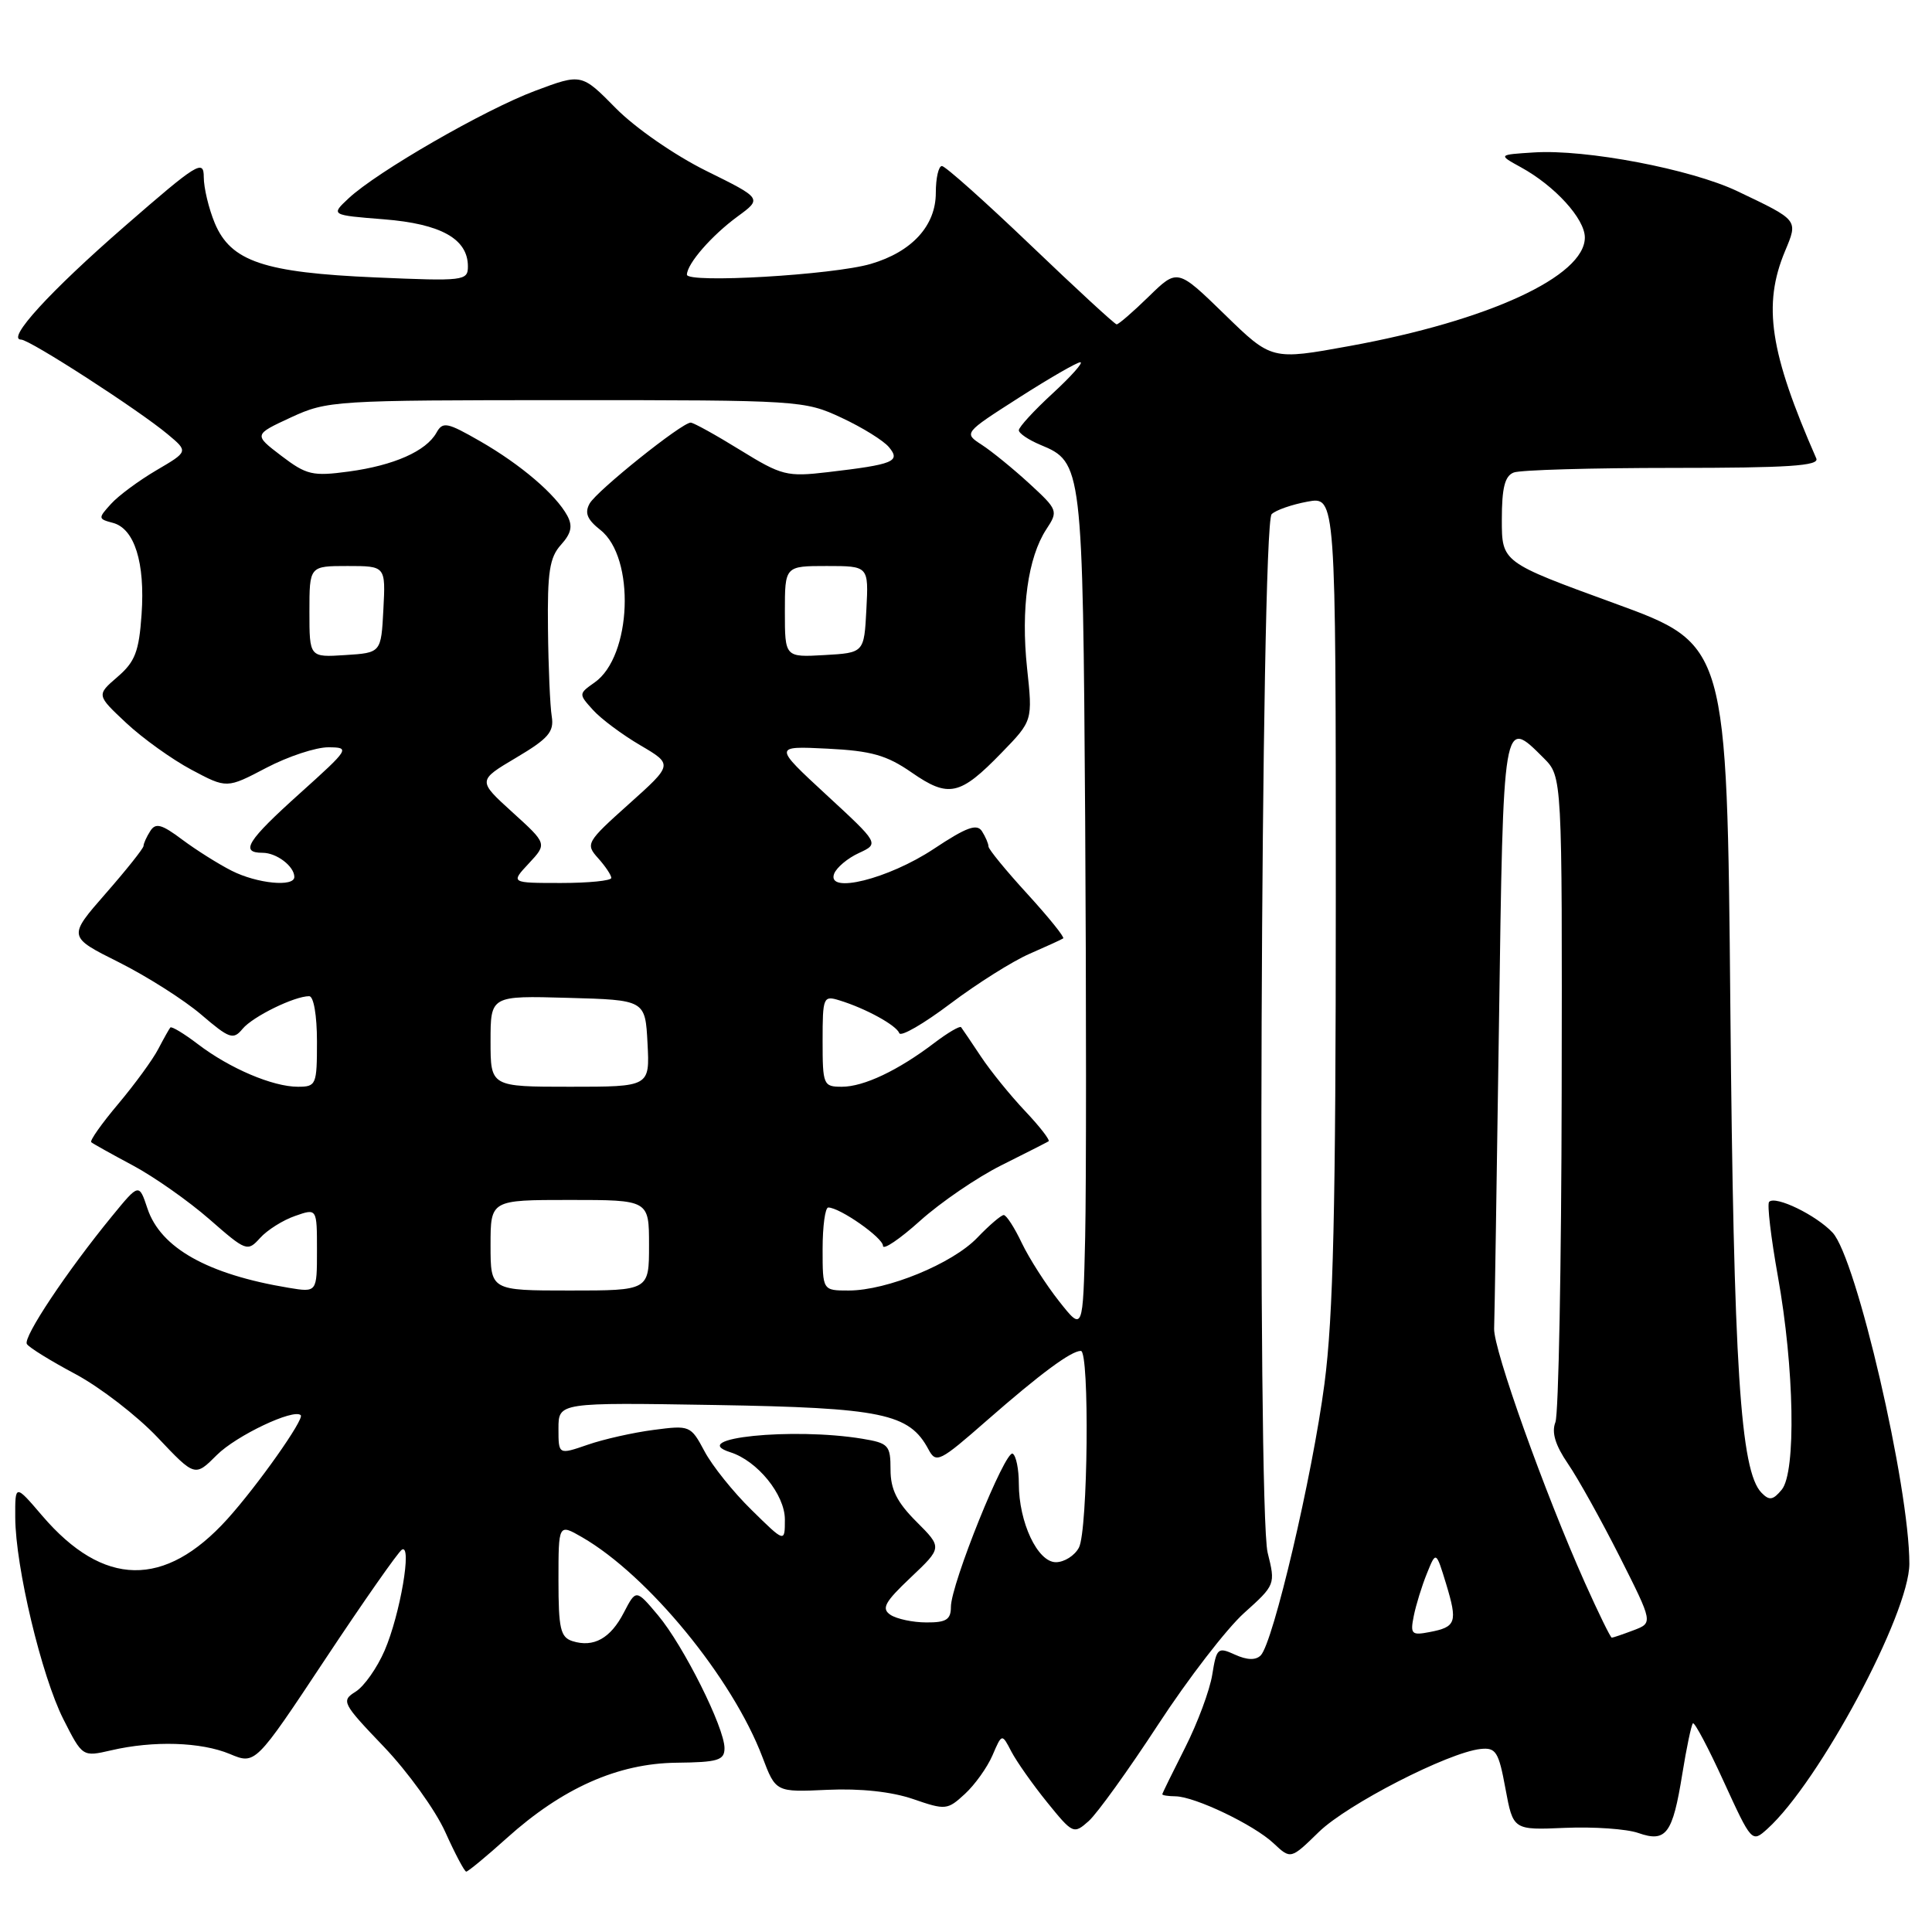 <?xml version="1.0" encoding="UTF-8" standalone="no"?>
<!DOCTYPE svg PUBLIC "-//W3C//DTD SVG 1.1//EN" "http://www.w3.org/Graphics/SVG/1.1/DTD/svg11.dtd" >
<svg xmlns="http://www.w3.org/2000/svg" xmlns:xlink="http://www.w3.org/1999/xlink" version="1.1" viewBox="0 0 256 256">
 <g >
 <path fill="currentColor"
d=" M 67.16 243.55 C 74.53 236.92 81.87 233.66 89.63 233.57 C 95.14 233.51 96.00 233.25 96.00 231.64 C 96.00 228.92 90.56 218.04 87.19 214.03 C 84.28 210.57 84.28 210.57 82.67 213.66 C 80.90 217.10 78.66 218.34 75.86 217.46 C 74.26 216.95 74.00 215.80 74.00 209.38 C 74.00 201.89 74.00 201.89 77.13 203.69 C 85.89 208.75 97.05 222.35 101.02 232.81 C 102.79 237.48 102.79 237.48 109.65 237.16 C 114.01 236.96 118.15 237.41 120.98 238.38 C 125.29 239.87 125.54 239.84 127.85 237.71 C 129.17 236.50 130.82 234.19 131.51 232.59 C 132.76 229.68 132.76 229.68 134.01 232.09 C 134.70 233.41 136.83 236.44 138.74 238.80 C 142.15 243.01 142.27 243.07 144.26 241.30 C 145.37 240.31 149.52 234.55 153.47 228.50 C 157.42 222.45 162.54 215.81 164.84 213.74 C 168.99 210.01 169.02 209.95 167.97 205.74 C 166.57 200.10 167.07 69.52 168.50 68.13 C 169.05 67.59 171.19 66.85 173.25 66.47 C 177.00 65.78 177.00 65.78 177.00 118.84 C 177.00 160.26 176.67 174.41 175.50 183.34 C 173.90 195.56 168.70 217.70 167.05 219.35 C 166.39 220.01 165.25 219.98 163.64 219.25 C 161.37 218.21 161.20 218.36 160.63 221.90 C 160.30 223.97 158.68 228.32 157.03 231.58 C 155.38 234.84 154.02 237.61 154.01 237.75 C 154.01 237.89 154.79 238.01 155.75 238.02 C 158.33 238.05 166.16 241.80 168.76 244.25 C 171.03 246.38 171.03 246.38 174.76 242.74 C 178.52 239.08 191.88 232.22 196.17 231.75 C 198.21 231.53 198.58 232.10 199.48 237.00 C 200.50 242.50 200.50 242.50 207.39 242.20 C 211.18 242.04 215.54 242.34 217.08 242.88 C 220.77 244.17 221.63 243.02 222.91 235.08 C 223.47 231.59 224.11 228.56 224.32 228.35 C 224.53 228.14 226.37 231.61 228.41 236.08 C 232.10 244.13 232.14 244.18 234.17 242.35 C 241.04 236.16 253.00 213.82 253.00 207.20 C 253.00 196.98 245.98 166.71 242.83 163.33 C 240.66 161.01 235.27 158.39 234.42 159.25 C 234.13 159.53 234.66 163.98 235.58 169.13 C 237.76 181.25 238.01 195.07 236.09 197.39 C 234.93 198.79 234.44 198.86 233.41 197.80 C 230.60 194.92 229.72 181.20 229.28 133.44 C 228.84 85.38 228.84 85.38 213.92 79.94 C 199.00 74.50 199.00 74.50 199.00 68.86 C 199.00 64.63 199.40 63.06 200.58 62.61 C 201.45 62.27 210.95 62.00 221.69 62.00 C 236.93 62.00 241.09 61.73 240.67 60.75 C 234.50 46.67 233.55 40.41 236.52 33.29 C 238.27 29.10 238.36 29.22 230.20 25.33 C 224.07 22.41 210.12 19.75 203.24 20.20 C 198.50 20.50 198.50 20.50 201.52 22.16 C 206.03 24.63 210.00 28.99 210.00 31.47 C 210.00 36.61 197.23 42.50 178.82 45.85 C 168.50 47.73 168.50 47.73 162.26 41.65 C 156.02 35.58 156.02 35.58 152.22 39.29 C 150.13 41.33 148.21 42.99 147.96 42.98 C 147.71 42.97 142.58 38.24 136.56 32.48 C 130.54 26.72 125.25 22.00 124.81 22.00 C 124.36 22.00 124.00 23.60 124.00 25.55 C 124.00 29.91 120.84 33.37 115.38 34.97 C 110.38 36.44 90.99 37.57 91.02 36.39 C 91.06 34.92 94.29 31.21 97.74 28.68 C 100.99 26.30 100.99 26.30 93.58 22.64 C 89.40 20.57 84.19 16.96 81.62 14.36 C 77.06 9.73 77.06 9.73 70.92 12.03 C 64.23 14.53 49.95 22.76 46.18 26.29 C 43.82 28.50 43.82 28.50 50.87 29.06 C 58.44 29.66 62.00 31.66 62.00 35.30 C 62.00 37.21 61.49 37.27 49.75 36.76 C 34.96 36.12 30.59 34.64 28.46 29.57 C 27.66 27.64 27.00 24.89 27.00 23.46 C 27.00 21.07 26.14 21.61 16.55 29.96 C 6.59 38.62 0.77 45.00 2.80 45.00 C 3.94 45.00 18.40 54.34 22.23 57.55 C 24.96 59.83 24.96 59.83 20.73 62.31 C 18.40 63.68 15.69 65.68 14.71 66.77 C 12.98 68.67 12.99 68.76 14.95 69.28 C 17.82 70.03 19.24 74.54 18.76 81.40 C 18.42 86.34 17.90 87.69 15.56 89.70 C 12.78 92.10 12.78 92.10 16.73 95.80 C 18.90 97.83 22.79 100.62 25.36 101.99 C 30.05 104.49 30.05 104.49 35.29 101.74 C 38.17 100.23 41.87 99.01 43.52 99.02 C 46.42 99.04 46.32 99.20 39.75 105.11 C 32.75 111.40 31.74 113.00 34.80 113.00 C 36.65 113.00 39.00 114.79 39.00 116.20 C 39.00 117.57 34.06 117.08 30.70 115.38 C 28.94 114.49 25.99 112.63 24.14 111.25 C 21.42 109.21 20.62 108.99 19.91 110.12 C 19.42 110.88 19.02 111.77 19.02 112.09 C 19.01 112.42 16.75 115.26 13.99 118.41 C 8.99 124.13 8.99 124.13 15.76 127.51 C 19.48 129.38 24.38 132.49 26.65 134.43 C 30.40 137.64 30.91 137.82 32.14 136.33 C 33.49 134.70 39.00 132.00 40.97 132.00 C 41.56 132.00 42.00 134.54 42.00 138.00 C 42.00 143.75 41.90 144.00 39.47 144.00 C 36.14 144.00 30.44 141.57 26.24 138.37 C 24.38 136.95 22.73 135.96 22.57 136.15 C 22.41 136.34 21.69 137.62 20.97 139.00 C 20.26 140.38 17.88 143.64 15.68 146.26 C 13.48 148.87 11.86 151.16 12.09 151.35 C 12.31 151.54 14.80 152.93 17.61 154.43 C 20.43 155.94 24.98 159.14 27.74 161.55 C 32.62 165.82 32.79 165.89 34.47 164.03 C 35.42 162.98 37.50 161.67 39.10 161.12 C 42.00 160.10 42.00 160.10 42.00 165.68 C 42.00 171.26 42.00 171.26 38.25 170.64 C 27.52 168.86 21.29 165.37 19.54 160.14 C 18.42 156.78 18.42 156.78 14.85 161.14 C 8.84 168.48 3.02 177.22 3.56 178.09 C 3.84 178.55 6.74 180.34 10.01 182.08 C 13.27 183.83 18.17 187.60 20.89 190.48 C 25.83 195.70 25.83 195.70 28.74 192.79 C 31.32 190.22 38.92 186.61 39.85 187.52 C 40.36 188.02 34.12 196.86 30.13 201.28 C 21.83 210.46 13.71 210.32 5.60 200.85 C 2.00 196.64 2.00 196.64 2.02 201.07 C 2.05 207.62 5.51 222.10 8.40 227.81 C 10.93 232.80 10.93 232.80 14.72 231.93 C 20.33 230.62 26.63 230.82 30.45 232.41 C 33.83 233.83 33.83 233.83 43.09 219.86 C 48.18 212.18 52.76 205.65 53.25 205.34 C 54.64 204.49 53.02 213.93 50.97 218.69 C 49.98 220.99 48.25 223.45 47.13 224.15 C 45.18 225.37 45.33 225.67 50.87 231.46 C 54.04 234.78 57.70 239.86 59.00 242.75 C 60.30 245.64 61.55 248.00 61.78 248.00 C 62.01 248.00 64.44 246.00 67.16 243.55 Z  M 187.33 214.13 C 187.62 212.68 188.40 210.15 189.07 208.50 C 190.28 205.50 190.28 205.50 191.62 209.88 C 193.16 214.97 192.95 215.59 189.41 216.26 C 187.04 216.72 186.85 216.52 187.33 214.13 Z  M 210.02 209.75 C 204.67 197.78 197.88 178.78 197.98 176.05 C 198.04 174.65 198.32 156.51 198.62 135.75 C 199.20 94.70 199.14 95.05 204.55 100.45 C 207.00 102.91 207.00 102.91 206.93 144.70 C 206.89 167.69 206.52 187.38 206.10 188.45 C 205.57 189.80 206.08 191.49 207.76 193.95 C 209.10 195.90 212.18 201.45 214.62 206.27 C 219.04 215.04 219.04 215.04 216.45 216.02 C 215.03 216.56 213.73 217.00 213.57 217.00 C 213.40 217.00 211.81 213.74 210.02 209.75 Z  M 118.00 213.98 C 116.76 213.15 117.21 212.30 120.68 209.02 C 124.86 205.06 124.86 205.06 121.43 201.63 C 118.84 199.04 118.00 197.35 118.00 194.73 C 118.00 191.50 117.74 191.22 114.25 190.64 C 105.04 189.12 90.90 190.56 96.77 192.43 C 100.37 193.57 104.00 198.05 104.00 201.34 C 104.00 204.42 104.00 204.42 99.60 200.09 C 97.17 197.72 94.36 194.21 93.35 192.30 C 91.53 188.89 91.41 188.84 86.61 189.47 C 83.92 189.82 79.98 190.70 77.86 191.44 C 74.00 192.77 74.00 192.77 74.00 189.30 C 74.00 185.83 74.00 185.83 94.75 186.17 C 116.88 186.54 120.48 187.29 123.02 192.04 C 124.04 193.95 124.48 193.73 130.80 188.19 C 137.85 182.02 141.93 179.00 143.22 179.00 C 144.39 179.00 144.16 202.84 142.96 205.07 C 142.40 206.13 141.02 207.00 139.91 207.00 C 137.49 207.00 135.00 201.73 135.00 196.59 C 135.00 194.68 134.64 192.89 134.19 192.62 C 133.22 192.02 126.00 209.92 126.00 212.92 C 126.00 214.60 125.38 215.00 122.75 214.98 C 120.96 214.98 118.83 214.52 118.00 213.98 Z  M 140.34 172.43 C 138.60 170.23 136.38 166.76 135.40 164.72 C 134.43 162.67 133.35 161.00 133.00 161.00 C 132.66 161.00 131.08 162.35 129.50 164.00 C 126.21 167.44 117.54 171.00 112.46 171.00 C 109.00 171.00 109.00 171.00 109.00 165.50 C 109.00 162.47 109.34 160.00 109.75 160.00 C 111.29 160.01 117.00 164.01 117.00 165.08 C 117.00 165.69 119.22 164.19 121.93 161.75 C 124.65 159.31 129.48 156.01 132.68 154.41 C 135.88 152.81 138.70 151.38 138.94 151.23 C 139.17 151.08 137.78 149.28 135.84 147.23 C 133.90 145.18 131.26 141.93 129.98 140.00 C 128.70 138.07 127.51 136.32 127.35 136.11 C 127.19 135.90 125.58 136.84 123.78 138.21 C 118.99 141.85 114.45 144.00 111.55 144.00 C 109.10 144.00 109.00 143.77 109.00 137.93 C 109.00 132.10 109.09 131.89 111.25 132.56 C 114.73 133.63 118.78 135.86 119.16 136.90 C 119.35 137.42 122.39 135.66 125.93 132.99 C 129.46 130.33 134.19 127.35 136.43 126.38 C 138.67 125.40 140.67 124.49 140.88 124.34 C 141.09 124.19 138.95 121.54 136.13 118.45 C 133.31 115.37 130.99 112.54 130.98 112.17 C 130.98 111.80 130.59 110.89 130.12 110.15 C 129.45 109.10 128.07 109.60 123.72 112.49 C 117.71 116.47 109.48 118.52 110.53 115.77 C 110.85 114.95 112.32 113.71 113.81 113.03 C 116.50 111.78 116.50 111.78 109.50 105.32 C 102.50 98.85 102.50 98.85 109.62 99.20 C 115.46 99.49 117.48 100.06 120.80 102.36 C 125.70 105.76 127.20 105.43 132.71 99.75 C 136.84 95.50 136.84 95.50 136.09 88.51 C 135.26 80.68 136.20 73.87 138.64 70.14 C 140.24 67.71 140.18 67.56 136.39 64.07 C 134.25 62.11 131.42 59.80 130.09 58.94 C 127.69 57.38 127.69 57.38 135.02 52.69 C 139.05 50.11 142.71 48.00 143.15 48.00 C 143.60 48.00 141.94 49.86 139.48 52.13 C 137.01 54.40 135.00 56.59 135.00 57.01 C 135.00 57.42 136.29 58.29 137.87 58.95 C 143.42 61.24 143.47 61.74 143.79 108.50 C 143.94 132.15 143.94 157.11 143.79 163.96 C 143.50 176.43 143.50 176.43 140.34 172.43 Z  M 65.00 165.00 C 65.00 159.00 65.00 159.00 75.50 159.00 C 86.00 159.00 86.00 159.00 86.00 165.00 C 86.00 171.00 86.00 171.00 75.50 171.00 C 65.00 171.00 65.00 171.00 65.00 165.00 Z  M 65.00 137.97 C 65.00 131.93 65.00 131.93 75.25 132.22 C 85.50 132.50 85.50 132.50 85.80 138.25 C 86.10 144.00 86.10 144.00 75.55 144.00 C 65.00 144.00 65.00 144.00 65.00 137.97 Z  M 70.08 114.40 C 72.50 111.80 72.50 111.80 67.89 107.62 C 63.28 103.43 63.28 103.43 68.39 100.40 C 72.66 97.87 73.44 96.97 73.11 94.93 C 72.89 93.60 72.66 88.38 72.61 83.35 C 72.52 75.80 72.82 73.86 74.33 72.19 C 75.70 70.67 75.91 69.71 75.17 68.33 C 73.64 65.52 69.01 61.56 63.63 58.47 C 59.24 55.95 58.67 55.83 57.83 57.34 C 56.46 59.78 52.20 61.67 46.22 62.48 C 41.42 63.13 40.62 62.94 37.28 60.40 C 33.61 57.60 33.61 57.60 38.55 55.31 C 43.38 53.08 44.29 53.03 75.00 53.02 C 105.90 53.02 106.60 53.06 111.50 55.35 C 114.25 56.63 117.09 58.39 117.80 59.26 C 119.37 61.15 118.42 61.54 109.71 62.56 C 104.26 63.20 103.59 63.03 98.06 59.62 C 94.84 57.63 91.89 56.00 91.52 56.00 C 90.34 56.00 79.10 65.01 78.13 66.72 C 77.44 67.96 77.80 68.84 79.55 70.22 C 84.21 73.88 83.72 86.98 78.79 90.43 C 76.66 91.93 76.66 91.96 78.57 94.07 C 79.63 95.25 82.45 97.35 84.84 98.75 C 89.18 101.30 89.18 101.30 83.34 106.53 C 77.69 111.59 77.56 111.83 79.25 113.71 C 80.21 114.78 81.00 115.96 81.00 116.33 C 81.00 116.70 78.00 117.00 74.33 117.00 C 67.65 117.00 67.65 117.00 70.08 114.40 Z  M 41.00 81.05 C 41.00 75.00 41.00 75.00 46.05 75.00 C 51.10 75.00 51.10 75.00 50.80 80.75 C 50.50 86.50 50.50 86.50 45.75 86.80 C 41.00 87.11 41.00 87.11 41.00 81.05 Z  M 104.00 81.05 C 104.00 75.00 104.00 75.00 109.55 75.00 C 115.10 75.00 115.10 75.00 114.80 80.75 C 114.50 86.50 114.50 86.50 109.25 86.80 C 104.00 87.10 104.00 87.10 104.00 81.05 Z "/>
</g>
</svg>